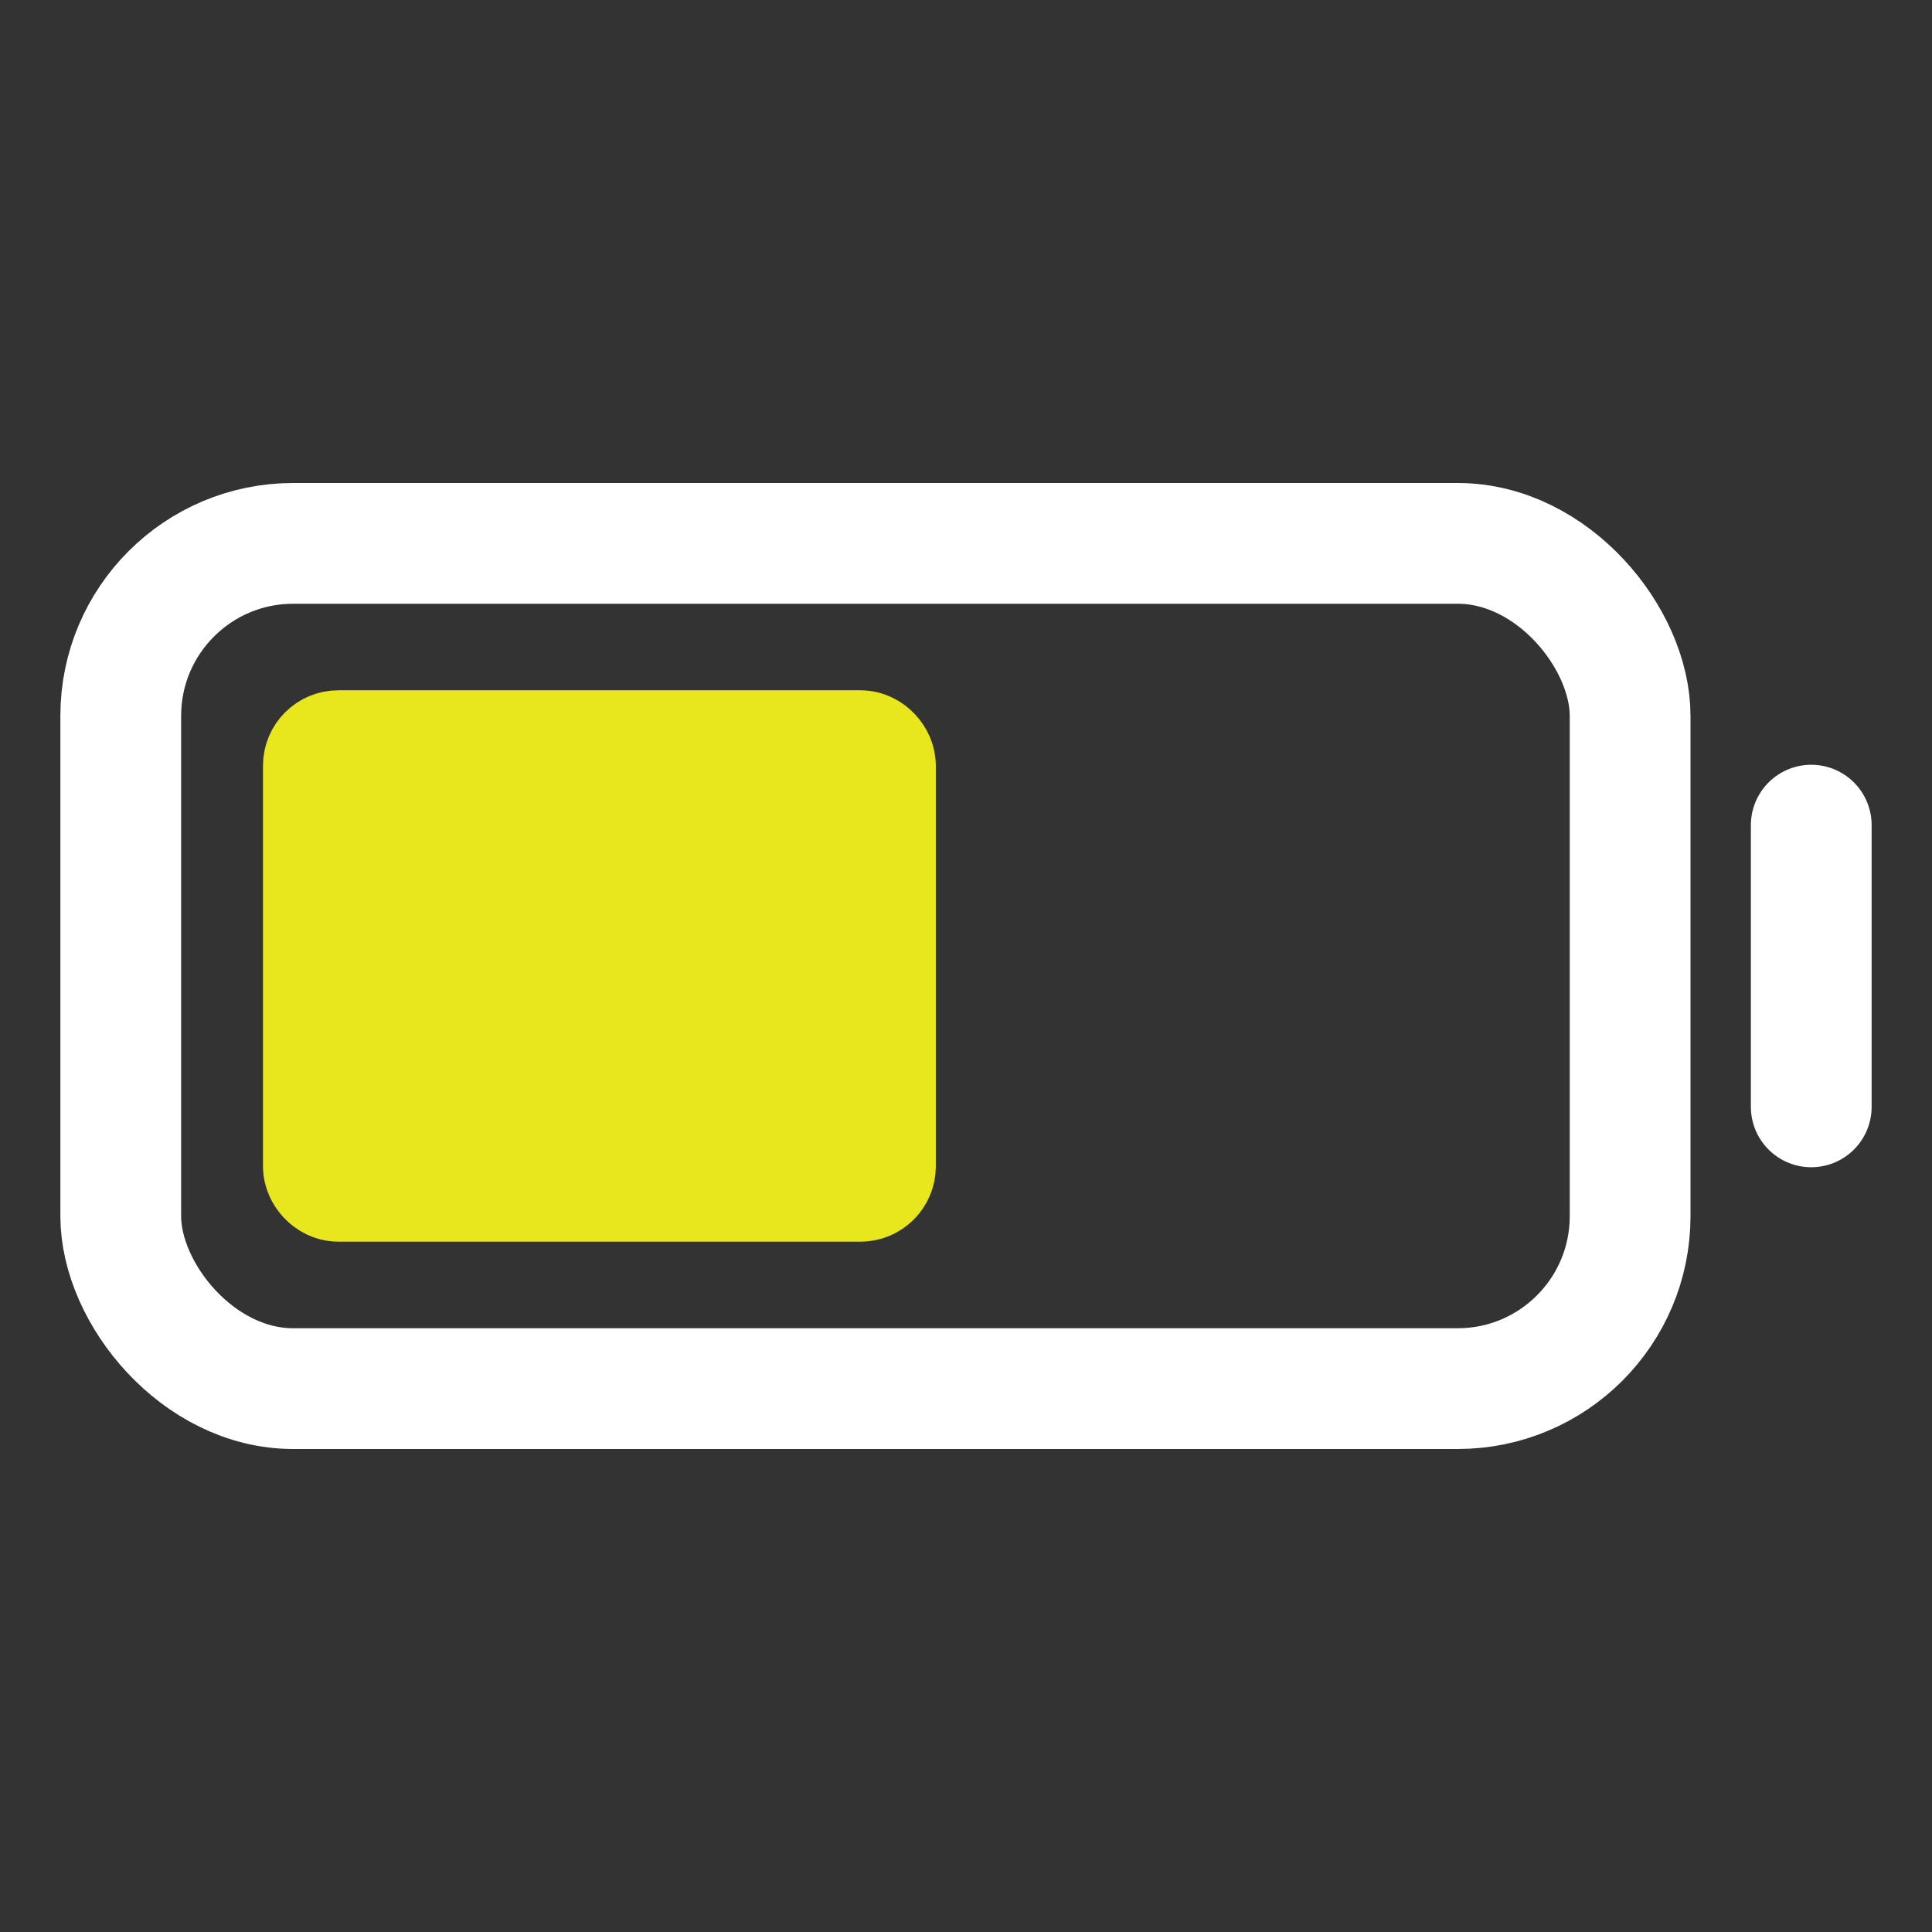 <svg xmlns="http://www.w3.org/2000/svg" class="ionicon" viewBox="0 0 512 512">
<rect x="0" y="0" width="512" height="512" fill="#333333" stroke="none"/>
<rect x="32" y="144" width="400" height="224" rx="45.7" ry="45.7" fill="none" stroke="#fff" stroke-linecap="square" stroke-miterlimit="10" stroke-width="32"/>
<rect fill = "#e8e71d" x="85.69" y="198.93" width="146.315" height="114.13" rx="4" ry="4" stroke="#e8e71d" stroke-linecap="square" stroke-miterlimit="10" stroke-width="32"/>
<path fill="none" stroke="#fff" stroke-linecap="round" stroke-miterlimit="10" stroke-width="32" d="M480 218.67v74.66"/></svg>